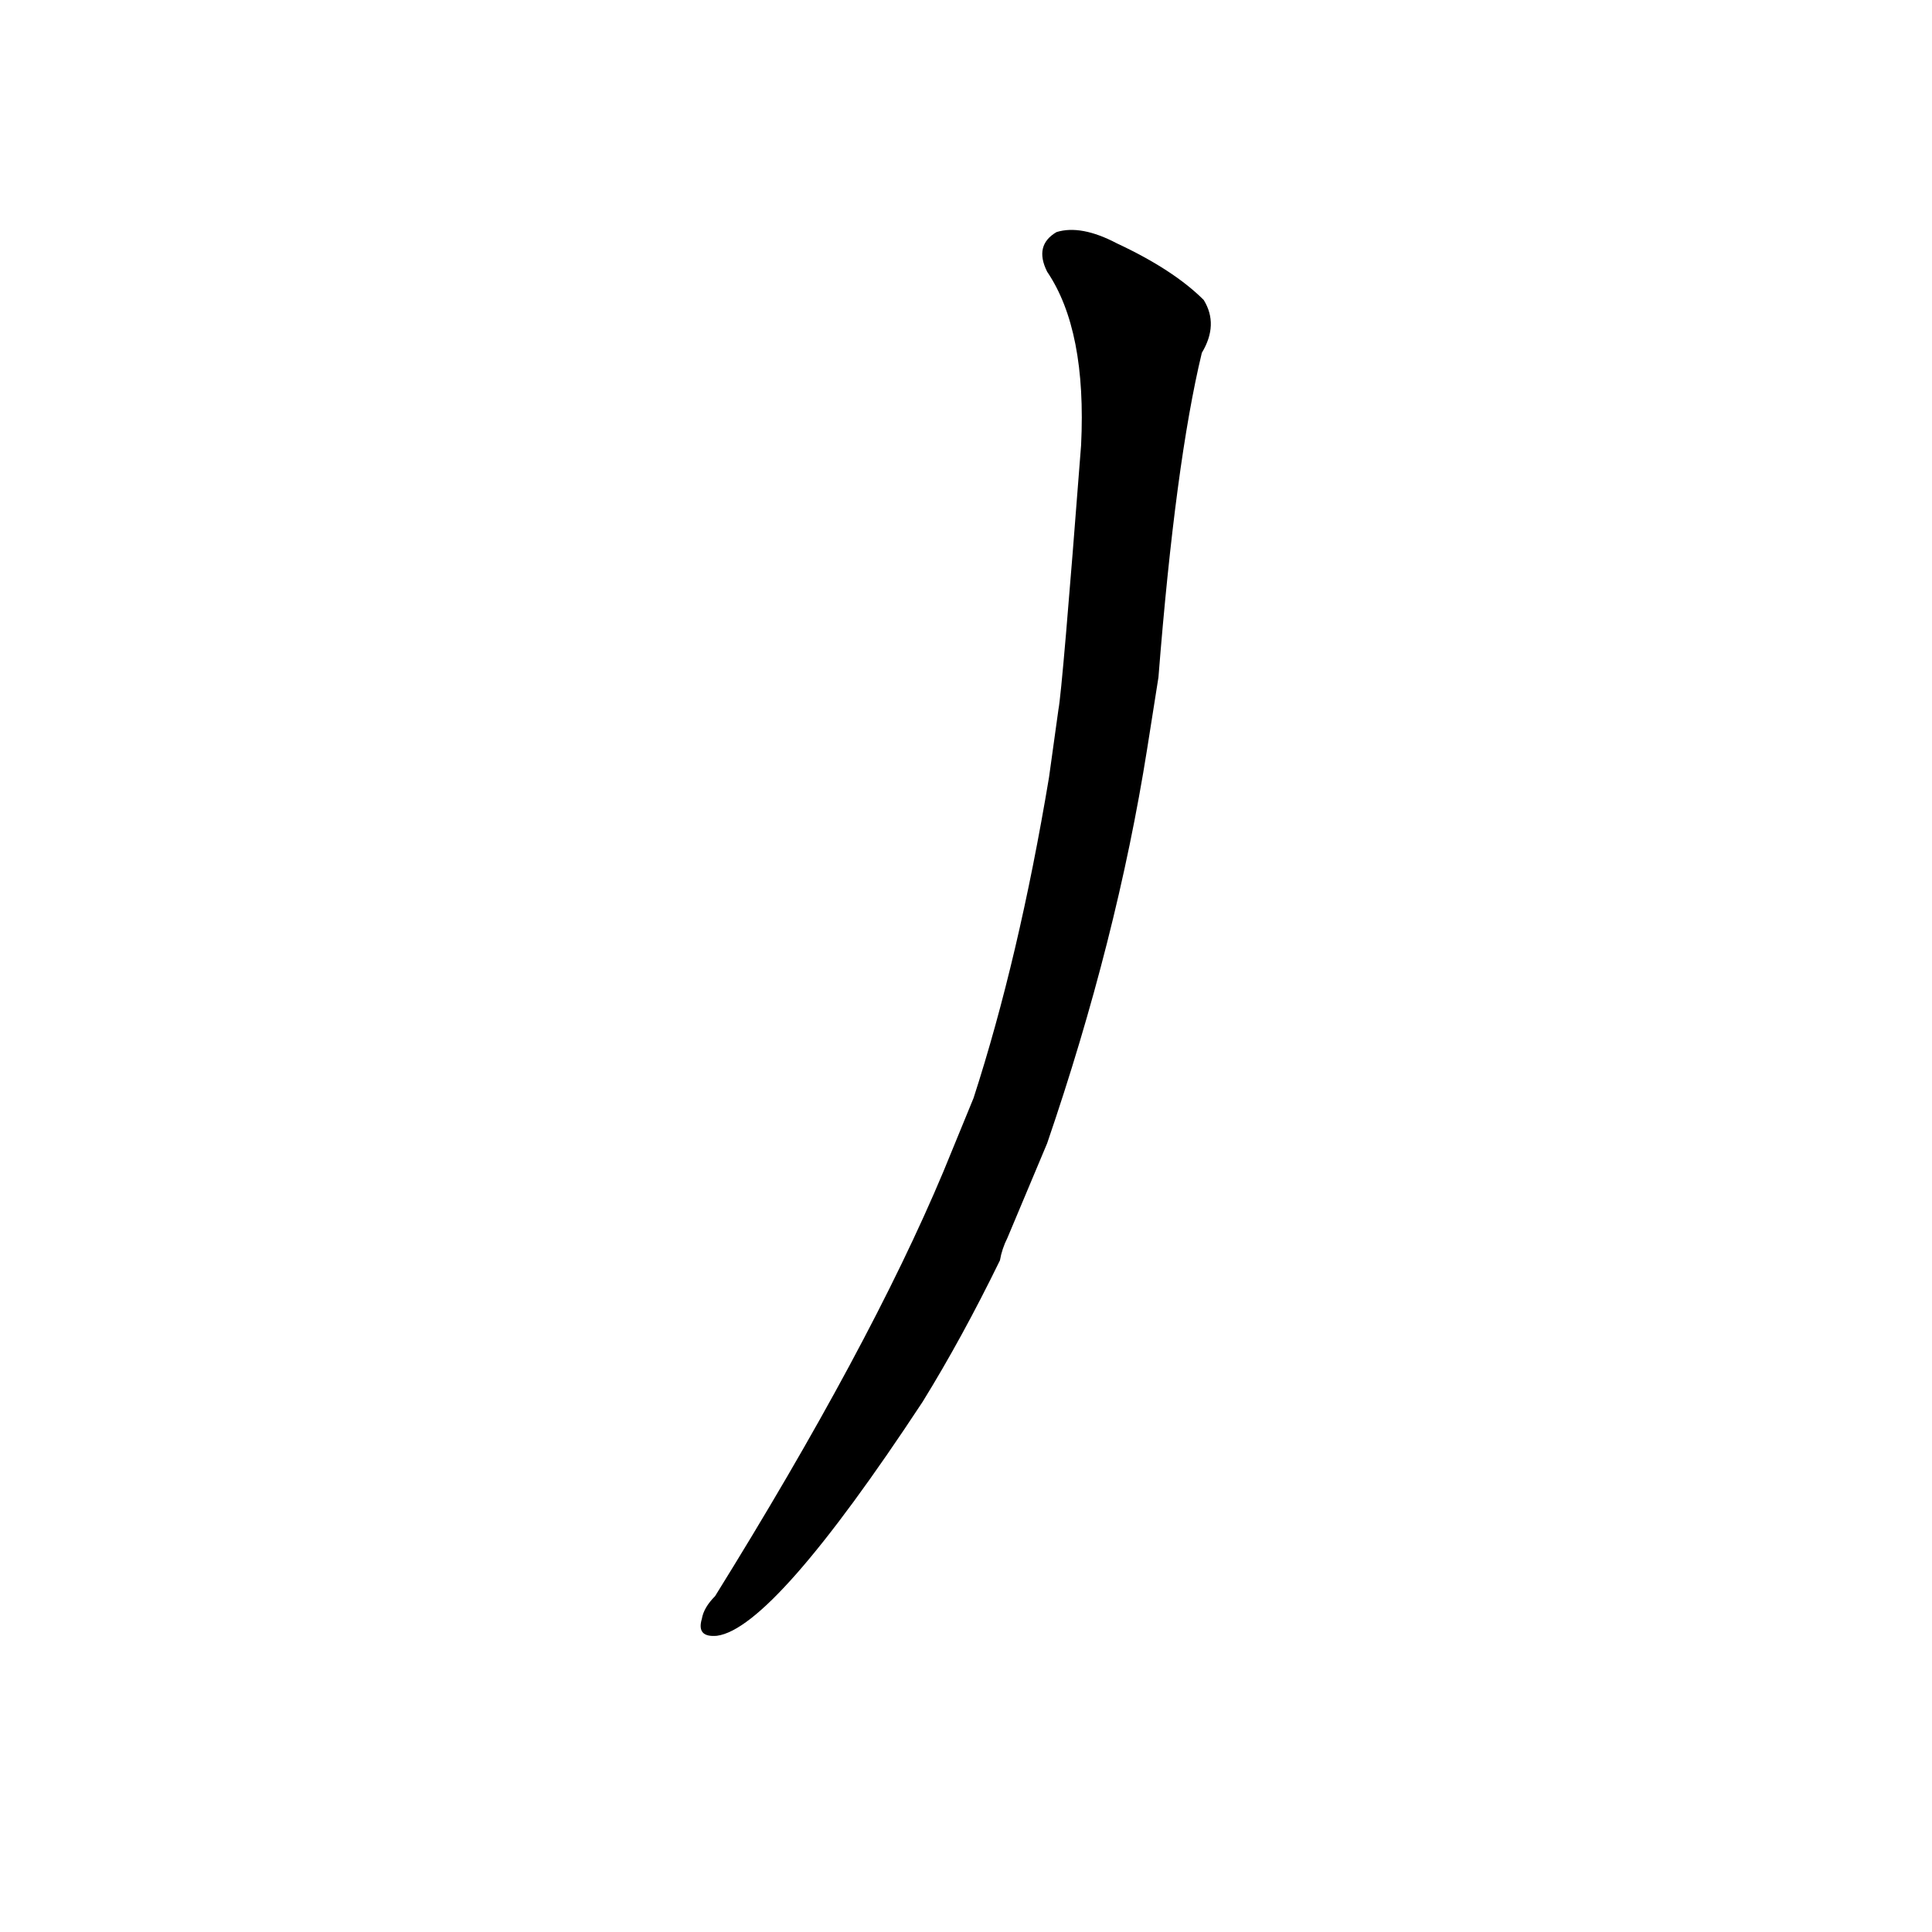 <?xml version='1.0' encoding='utf-8'?>
<svg xmlns="http://www.w3.org/2000/svg" version="1.1" viewBox="0 0 1024 1024"><g transform="scale(1, -1) translate(0, -900)"><path d="M 500 279 Q 461 186 379 54 Q 373 48 372 42 Q 369 32 380 33 Q 410 37 489 157 Q 510 191 530 232 Q 531 238 534 244 L 555 294 Q 592 402 608 503 L 614 541 Q 623 655 637 713 Q 646 728 638 741 Q 622 757 592 771 Q 573 781 560 777 Q 548 770 555 756 Q 576 725 573 664 Q 563 534 561 524 L 556 488 Q 540 392 516 318 L 500 279 Z" fill="black" /></g></svg>